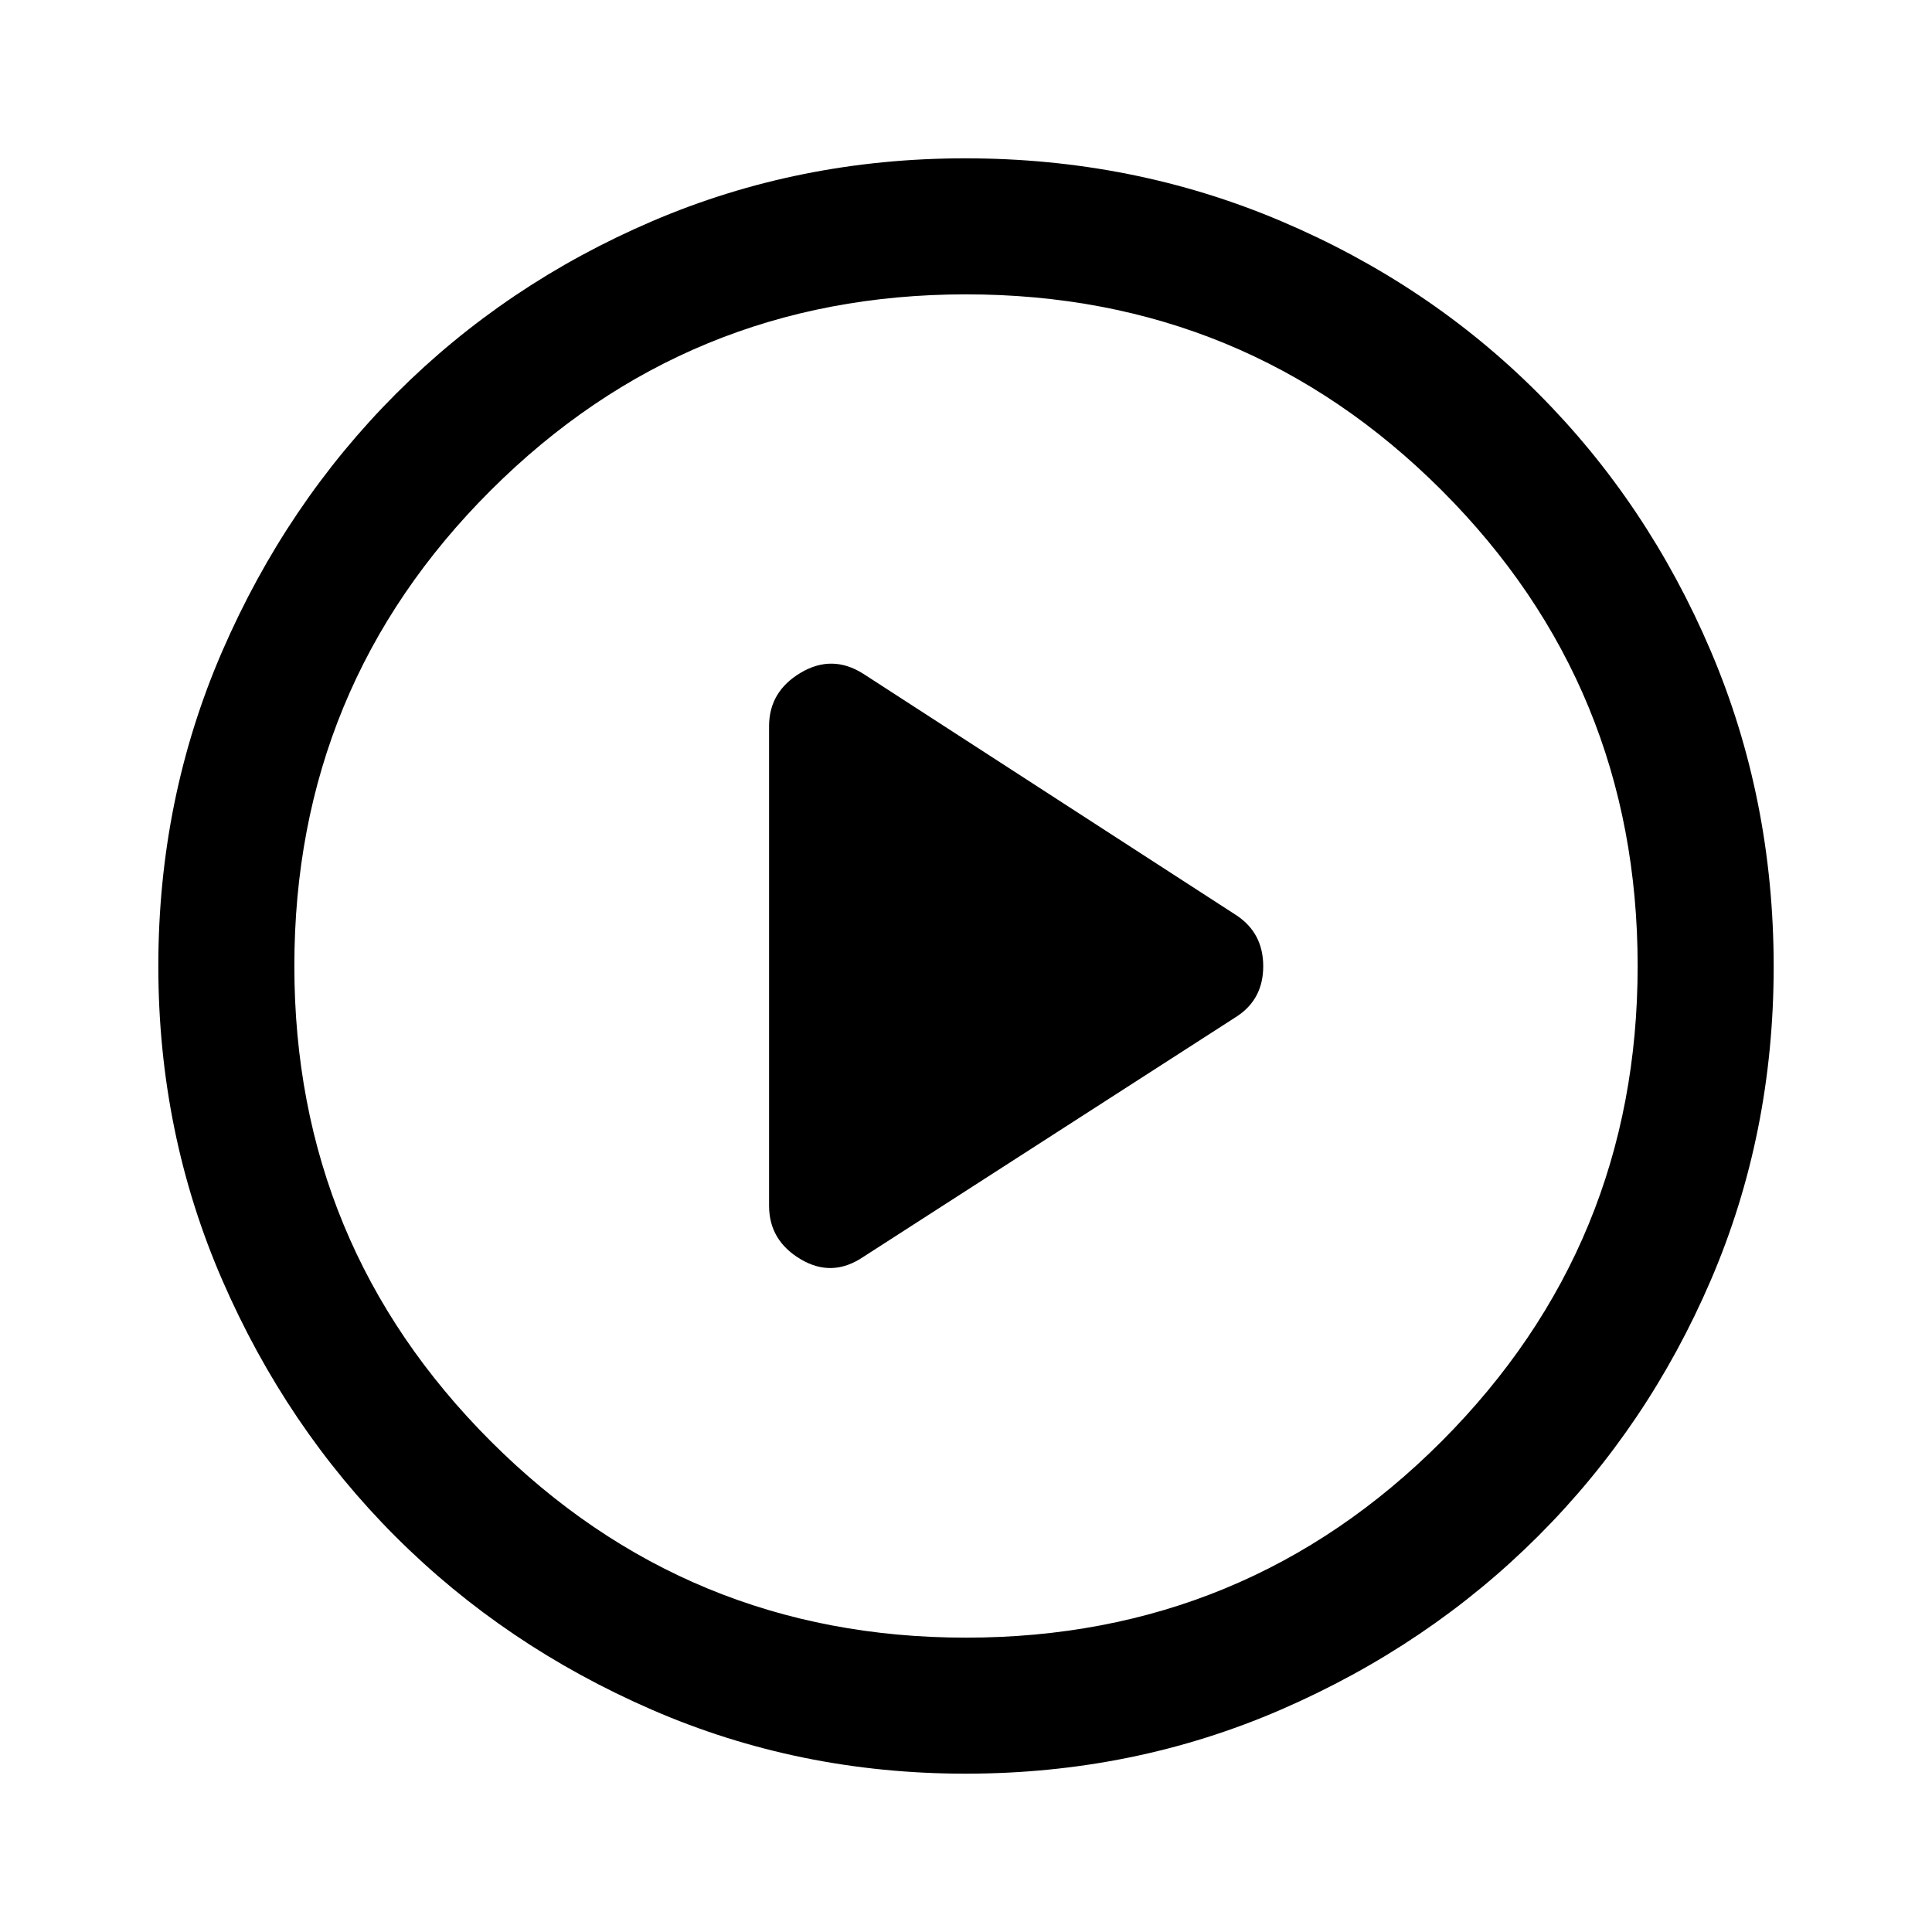 <svg xmlns="http://www.w3.org/2000/svg" height="40" viewBox="0 -960 960 960" width="40"><path d="m428.97-335.46 185.62-119.49q13.1-8.6 13.1-24.94 0-16.34-13.1-25.16L428.97-625.2q-15.48-9.82-31.15-.49-15.67 9.33-15.67 26.54v238.3q0 17.21 15.67 26.54 15.67 9.33 31.15-1.15Zm50.79 256.79q-82.76 0-155.84-31.77t-127.38-86.05q-54.3-54.28-86.09-127.42-31.78-73.13-31.78-156.02 0-83.32 31.83-156.63t86.33-127.84q54.51-54.54 127.37-85.74 72.86-31.19 155.44-31.19 83.35 0 156.86 31.18 73.51 31.18 127.9 85.71 54.4 54.53 85.67 127.92 31.26 73.4 31.26 156.84 0 83.04-31.18 155.67-31.18 72.63-85.7 127.14-54.51 54.51-127.89 86.36-73.37 31.84-156.8 31.84Zm.24-67.59q138.97 0 236.36-97.59 97.38-97.59 97.38-236.15 0-138.97-97.38-236.36-97.39-97.38-236.36-97.38-138.56 0-236.15 97.38-97.59 97.39-97.59 236.36 0 138.56 97.59 236.15T480-146.26ZM480-480Z"/></svg>